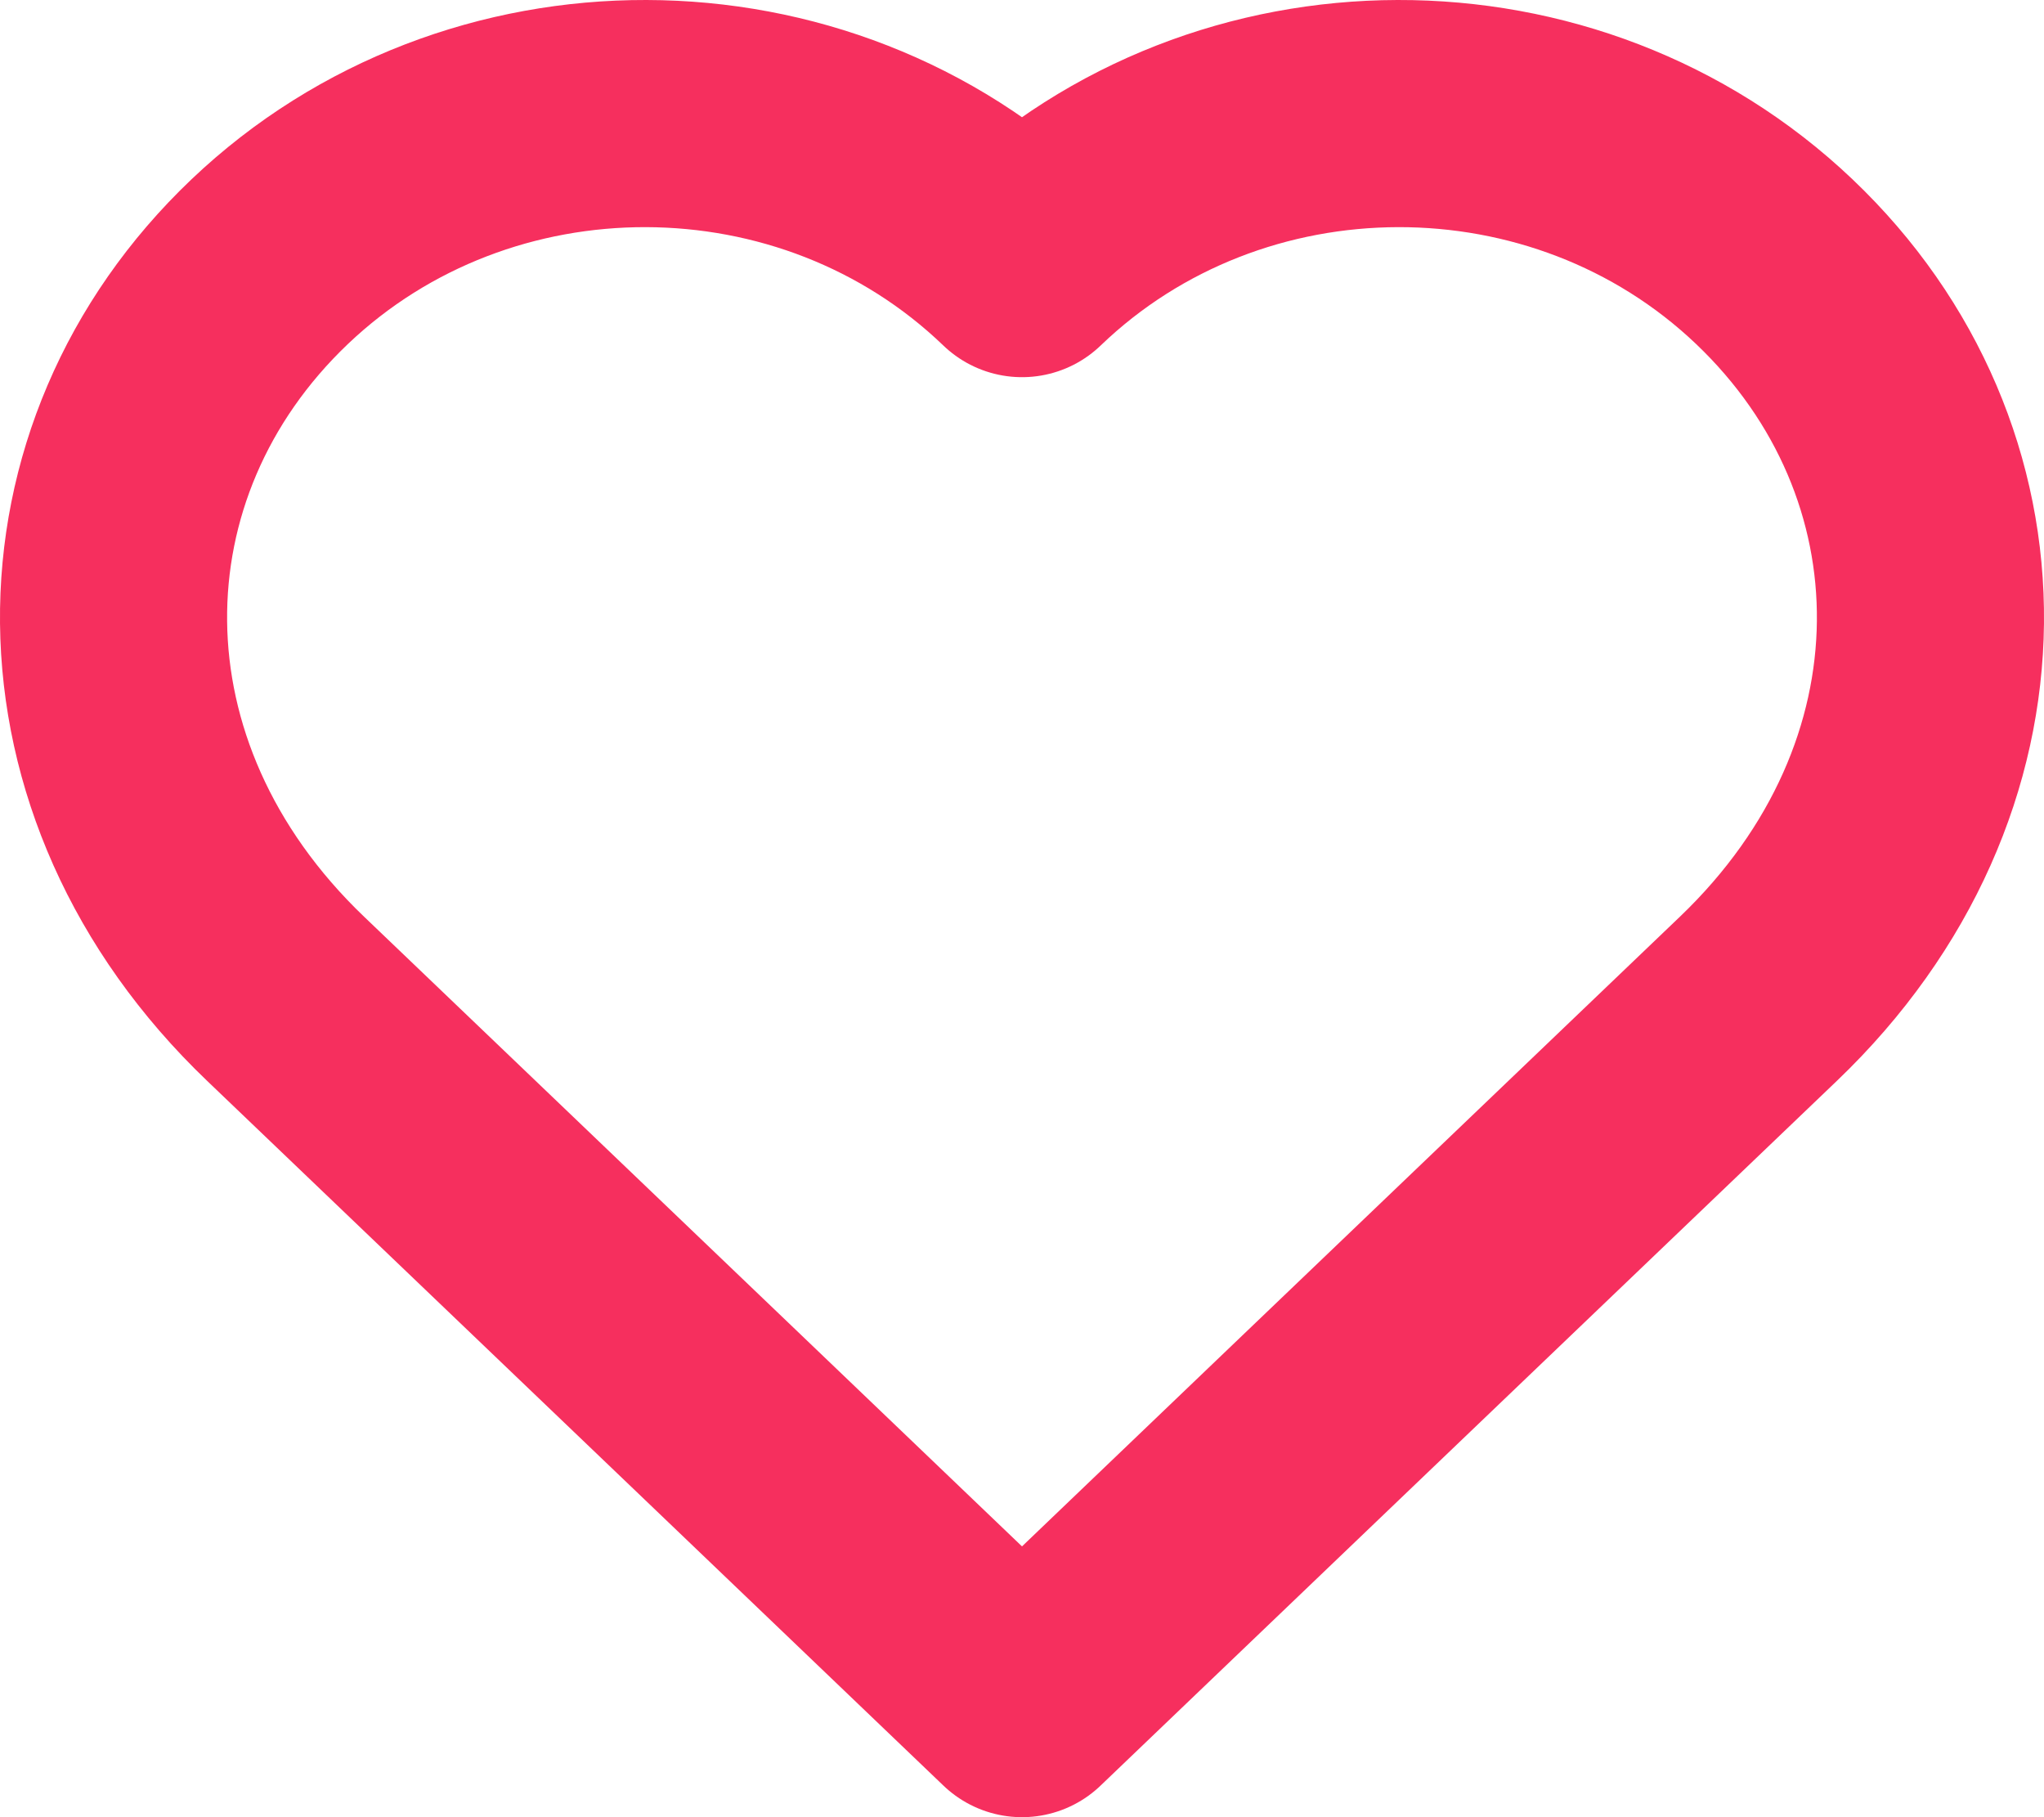 <svg width="18" height="16" viewBox="0 0 18 16" fill="none" xmlns="http://www.w3.org/2000/svg">
<path d="M9 15C9.631 14.396 13.233 10.948 15.485 8.794C17.503 6.864 17.46 4.05 15.625 2.304C13.791 0.559 10.825 0.566 9 2.321C7.175 0.566 4.209 0.559 2.375 2.304C0.54 4.05 0.497 6.864 2.515 8.794C4.767 10.948 8.369 14.396 9 15" stroke="#F62F5E" stroke-width="2" stroke-linecap="round" stroke-linejoin="round"/>
</svg>
